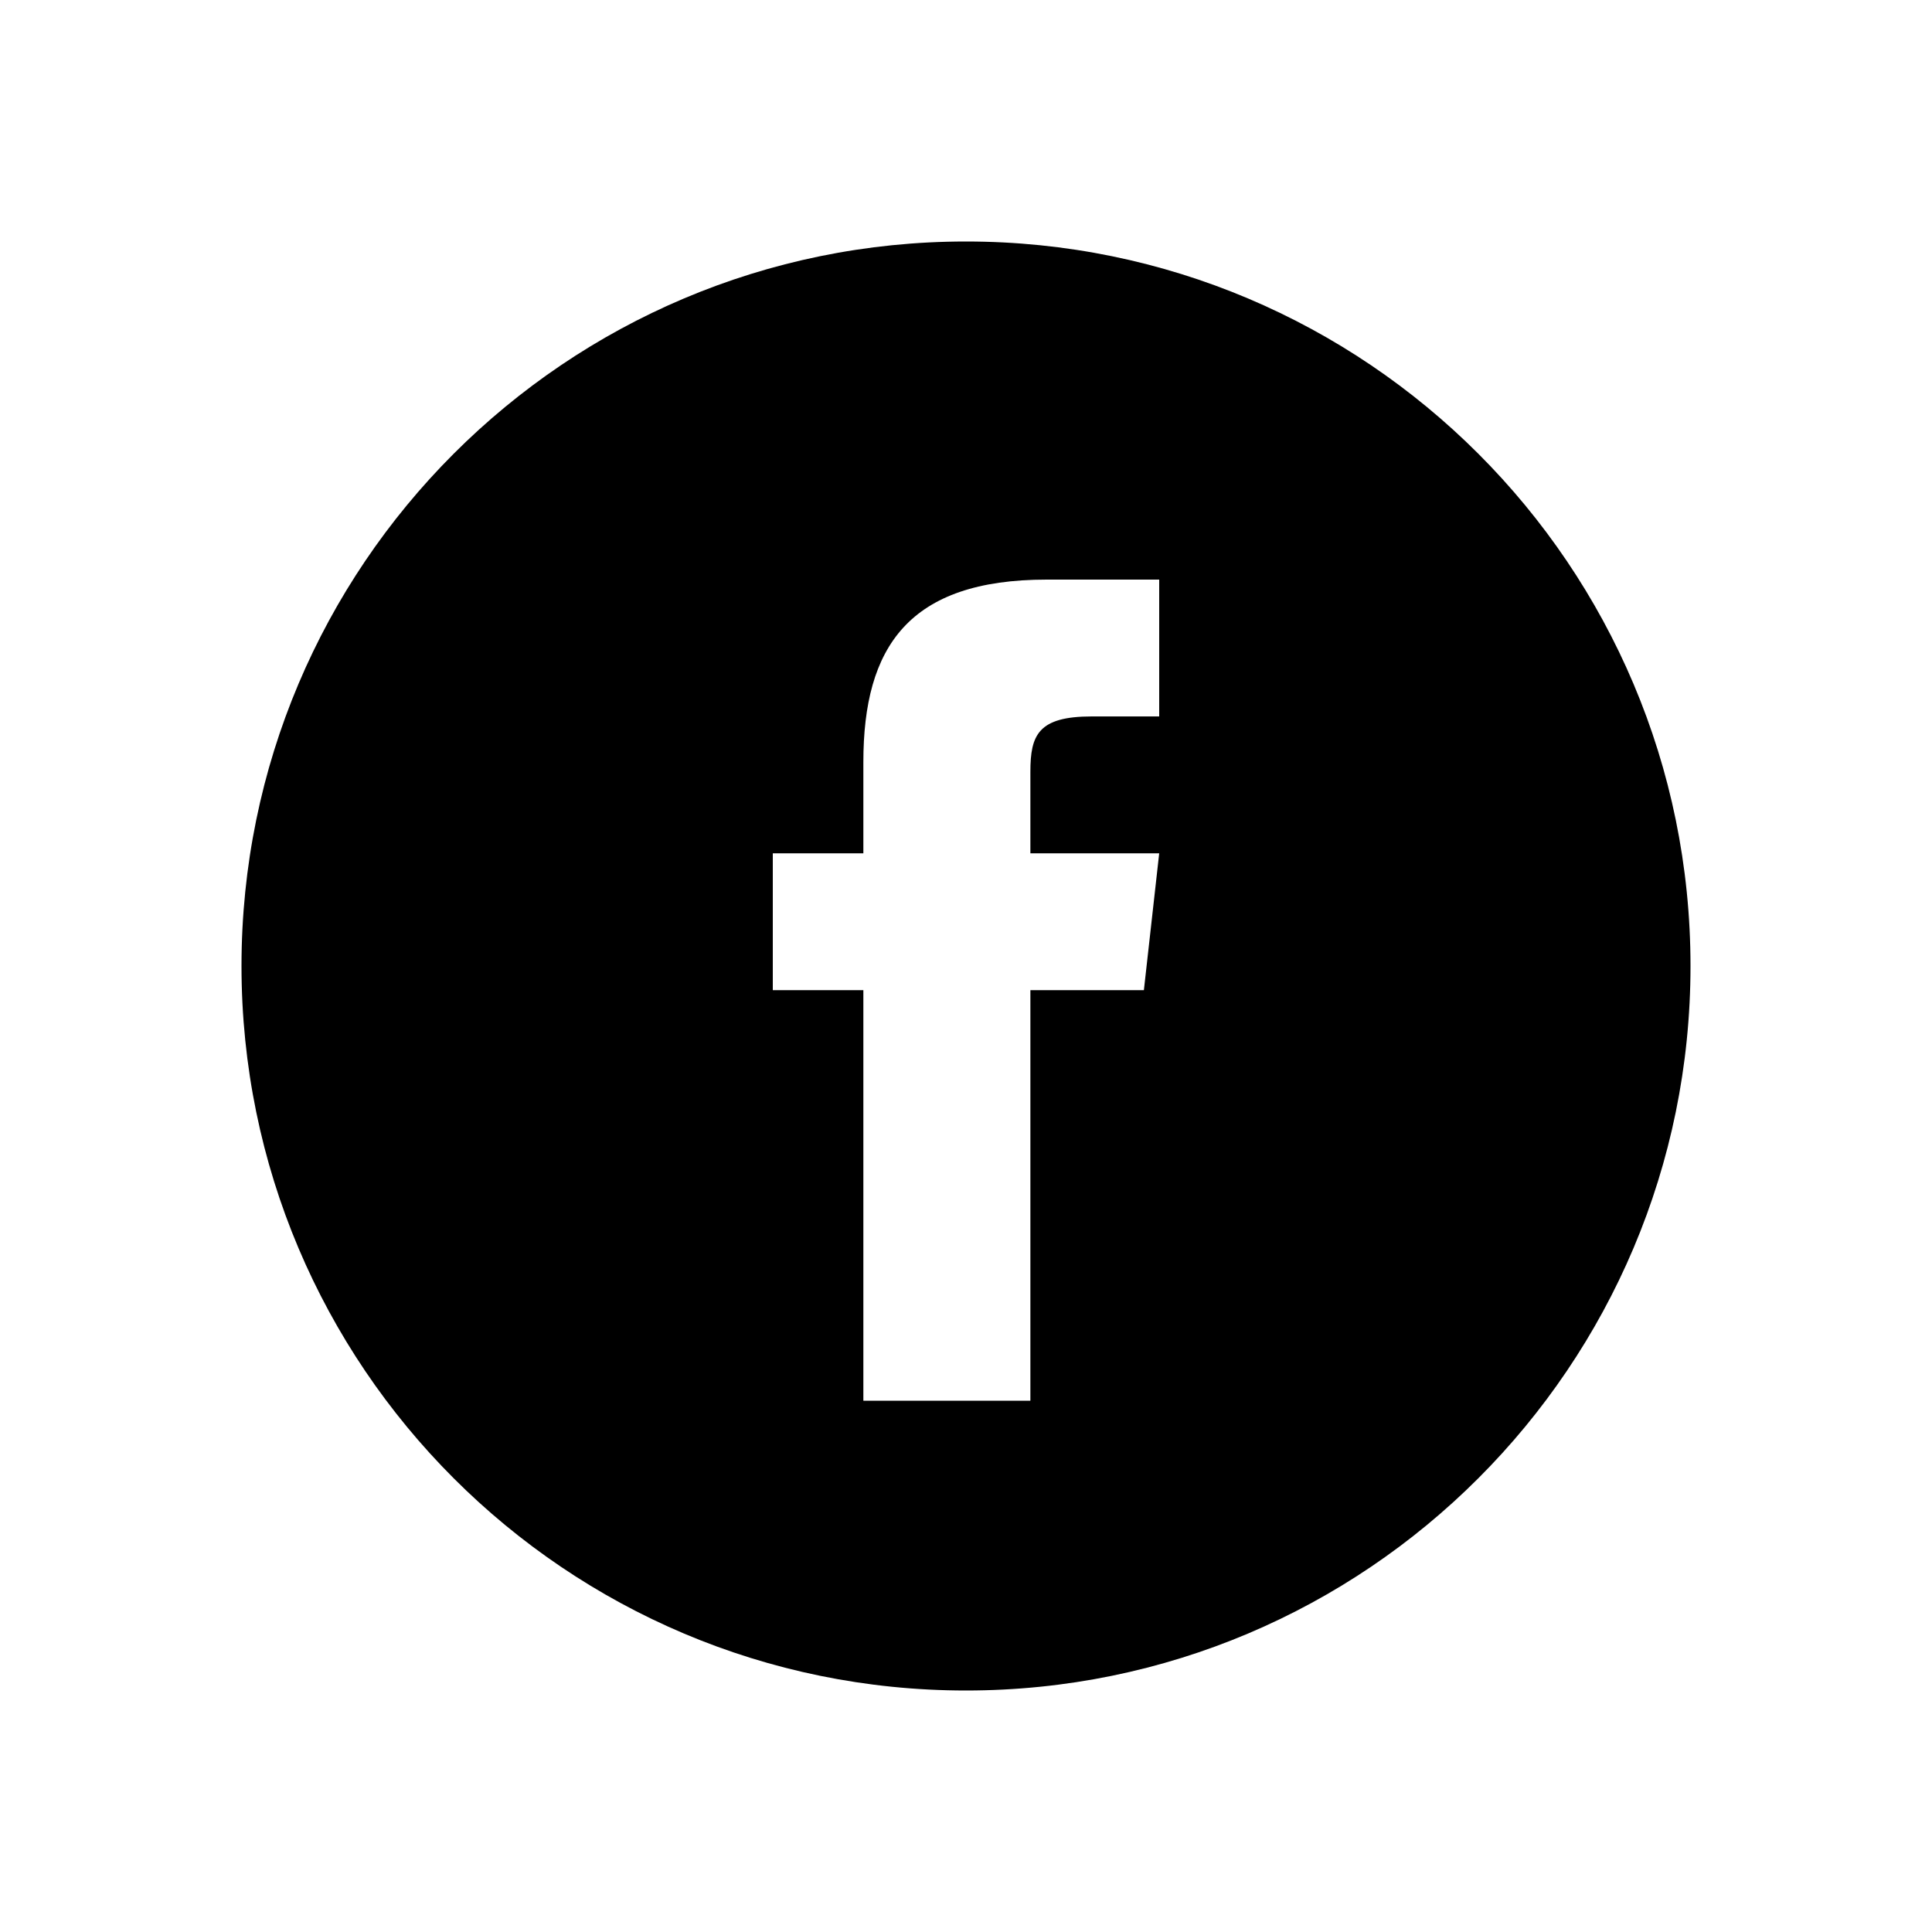 <svg width="40" height="40" viewBox="0 0 40 40" xmlns="http://www.w3.org/2000/svg">
<path fill-rule="evenodd" clip-rule="evenodd" d="M20 35C28.284 35 35 28.284 35 20C35 11.716 28.284 5 20 5C11.716 5 5 11.716 5 20C5 28.284 11.716 35 20 35ZM21.333 15.98V17.667H24L23.683 20.5H21.333V29H17.875V20.5H16V17.667H17.875V15.776C17.875 13.39 18.817 12 21.671 12H24V14.833H22.604C21.492 14.833 21.333 15.219 21.333 15.98Z"/>
</svg>
